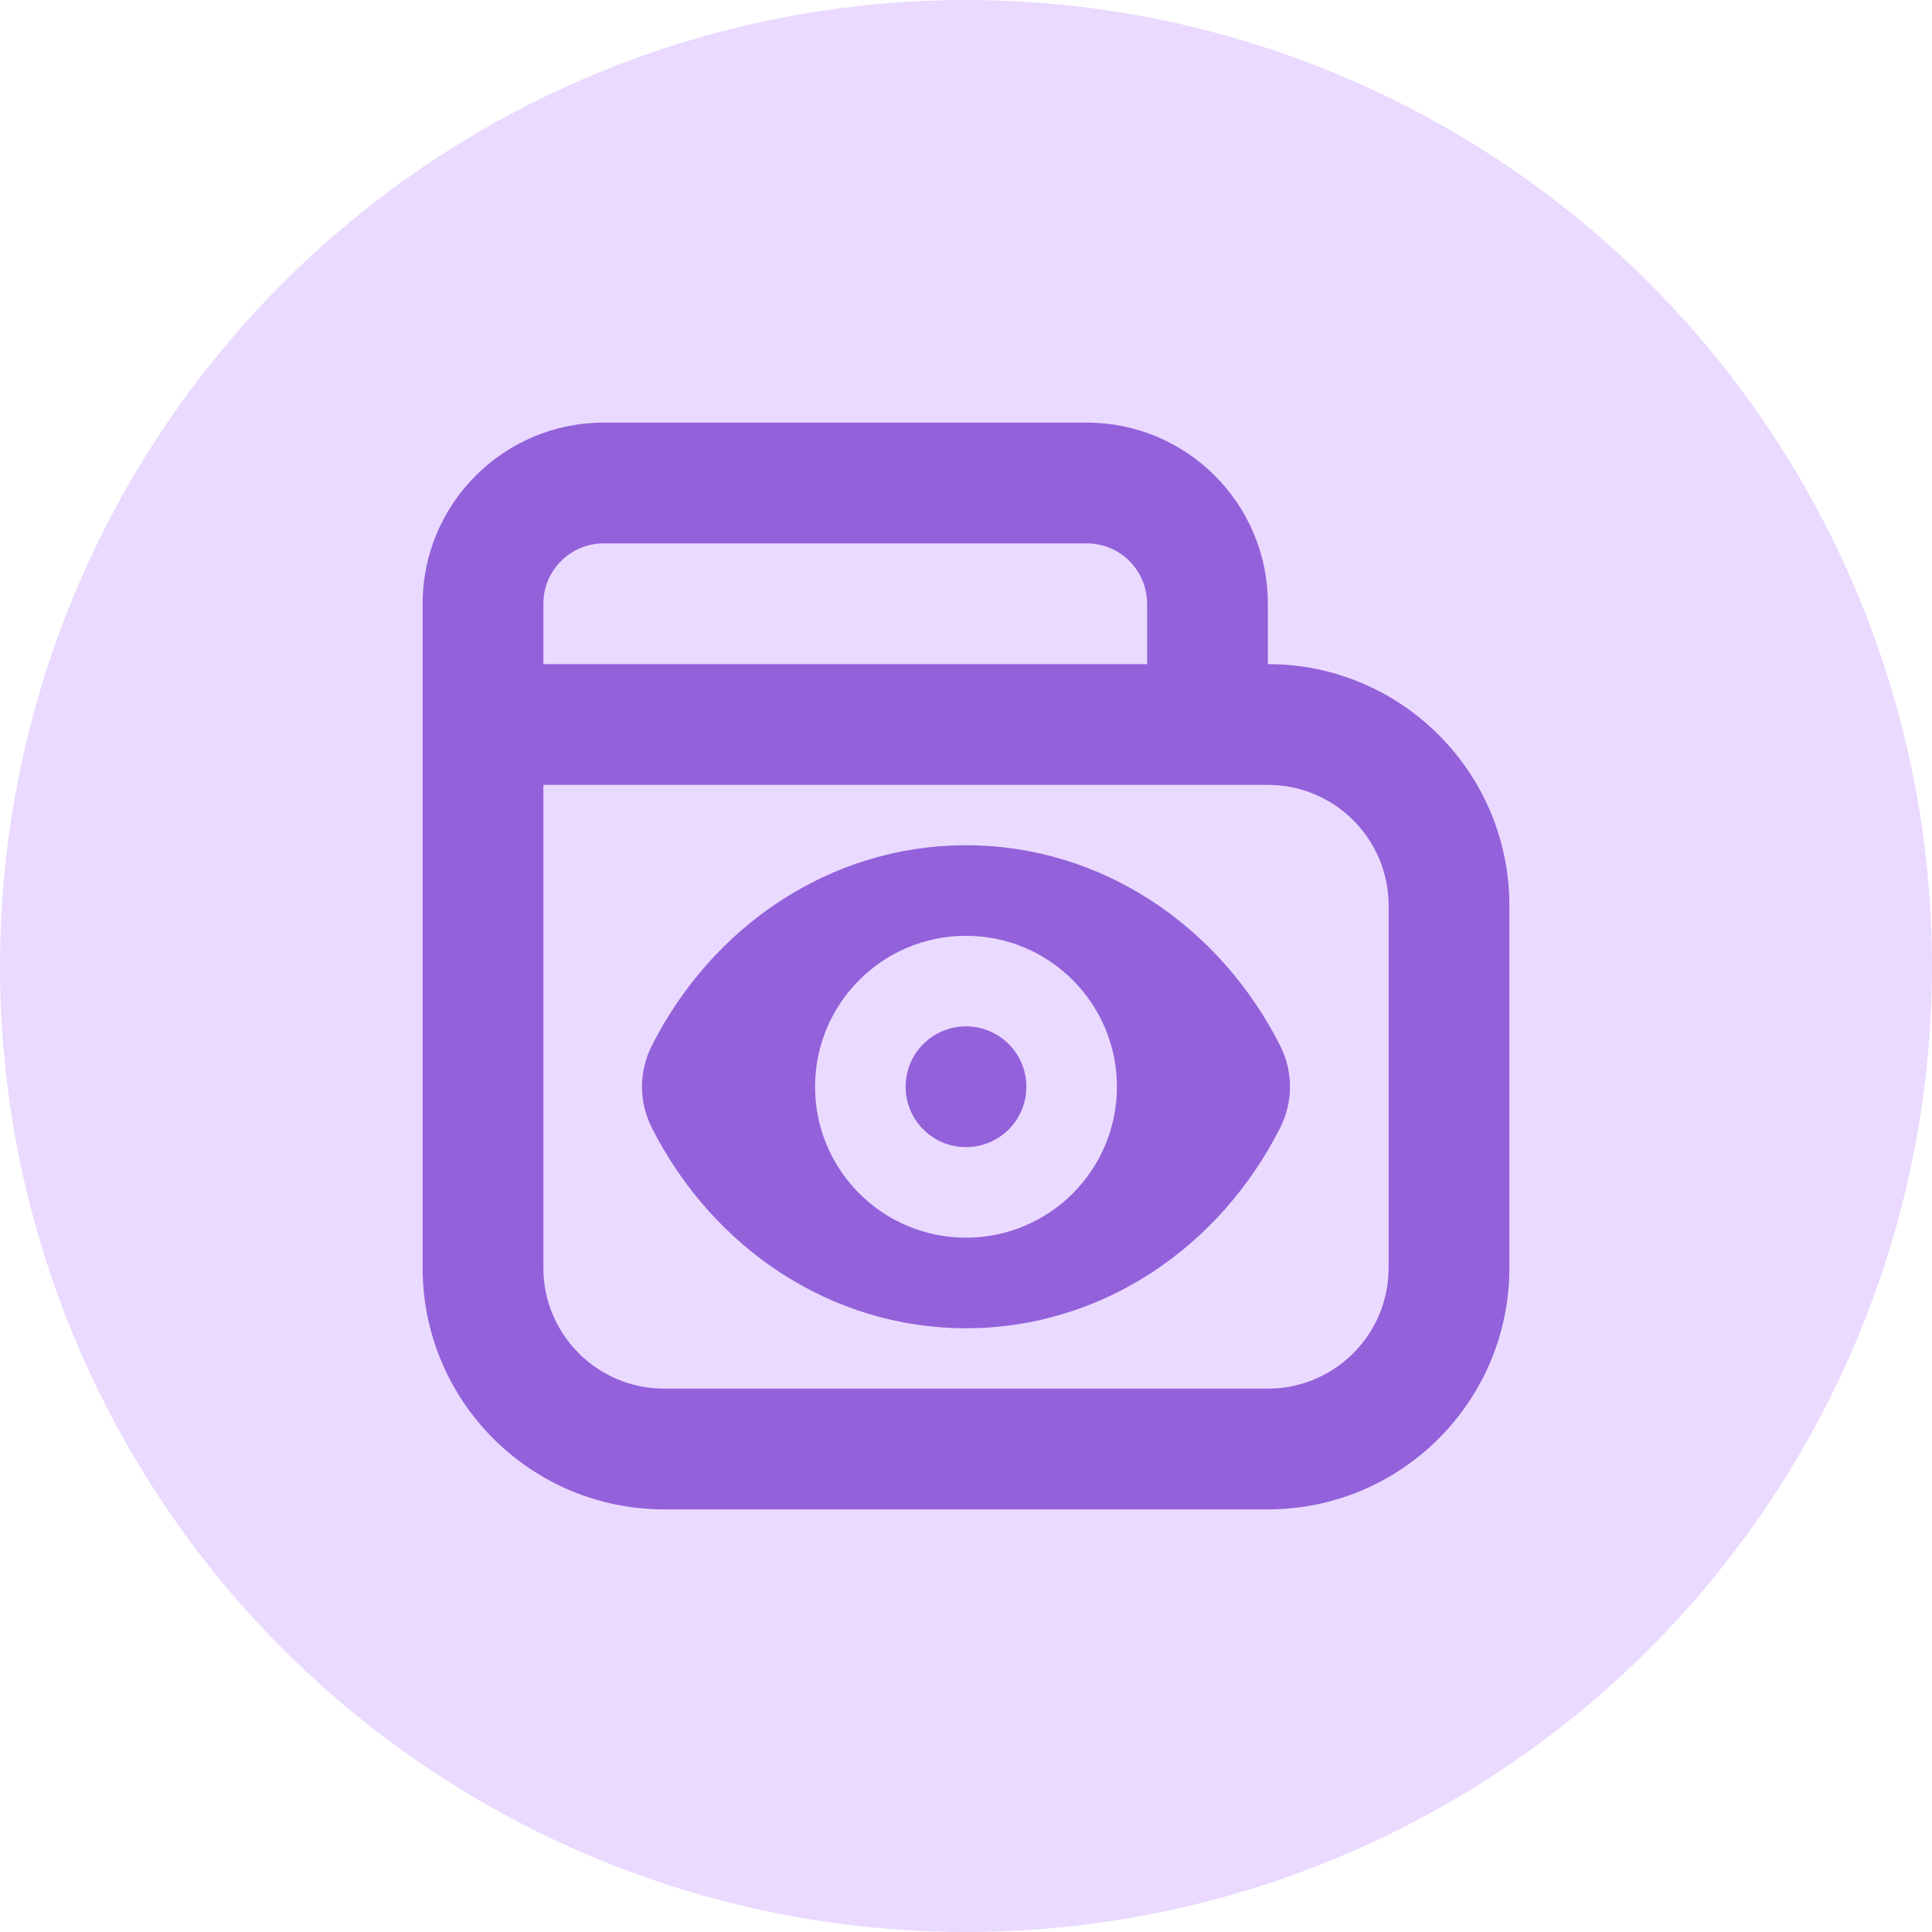 <svg width="64" height="64" viewBox="0 0 64 64" fill="none" xmlns="http://www.w3.org/2000/svg">
    <circle cx="32" cy="32" r="32" fill="#EADAFF"/>
    <path fill-rule="evenodd" clip-rule="evenodd" d="M20 14C16.686 14 14 16.686 14 20V24V42C14 46.418 17.582 50 22 50H42C46.418 50 50 46.418 50 42V30C50 25.582 46.418 22 42 22V20C42 16.686 39.314 14 36 14H20ZM38 22V20C38 18.895 37.105 18 36 18H20C18.895 18 18 18.895 18 20V22H38ZM18 26V42C18 44.209 19.791 46 22 46H42C44.209 46 46 44.209 46 42V30C46 27.791 44.209 26 42 26H40H18Z" fill="#9361DA"/>
    <path fill-rule="evenodd" clip-rule="evenodd" d="M21.59 34.646C23.587 30.69 27.497 28 32 28C36.503 28 40.414 30.69 42.41 34.646C42.84 35.497 42.84 36.503 42.41 37.354C40.414 41.31 36.503 44 32 44C27.497 44 23.587 41.31 21.59 37.354C21.16 36.503 21.16 35.497 21.59 34.646ZM32 41C34.761 41 37 38.761 37 36C37 33.239 34.761 31 32 31C29.239 31 27 33.239 27 36C27 38.761 29.239 41 32 41Z" fill="#9361DA"/>
    <circle cx="32" cy="36" r="2" fill="#9361DA"/>
</svg>
